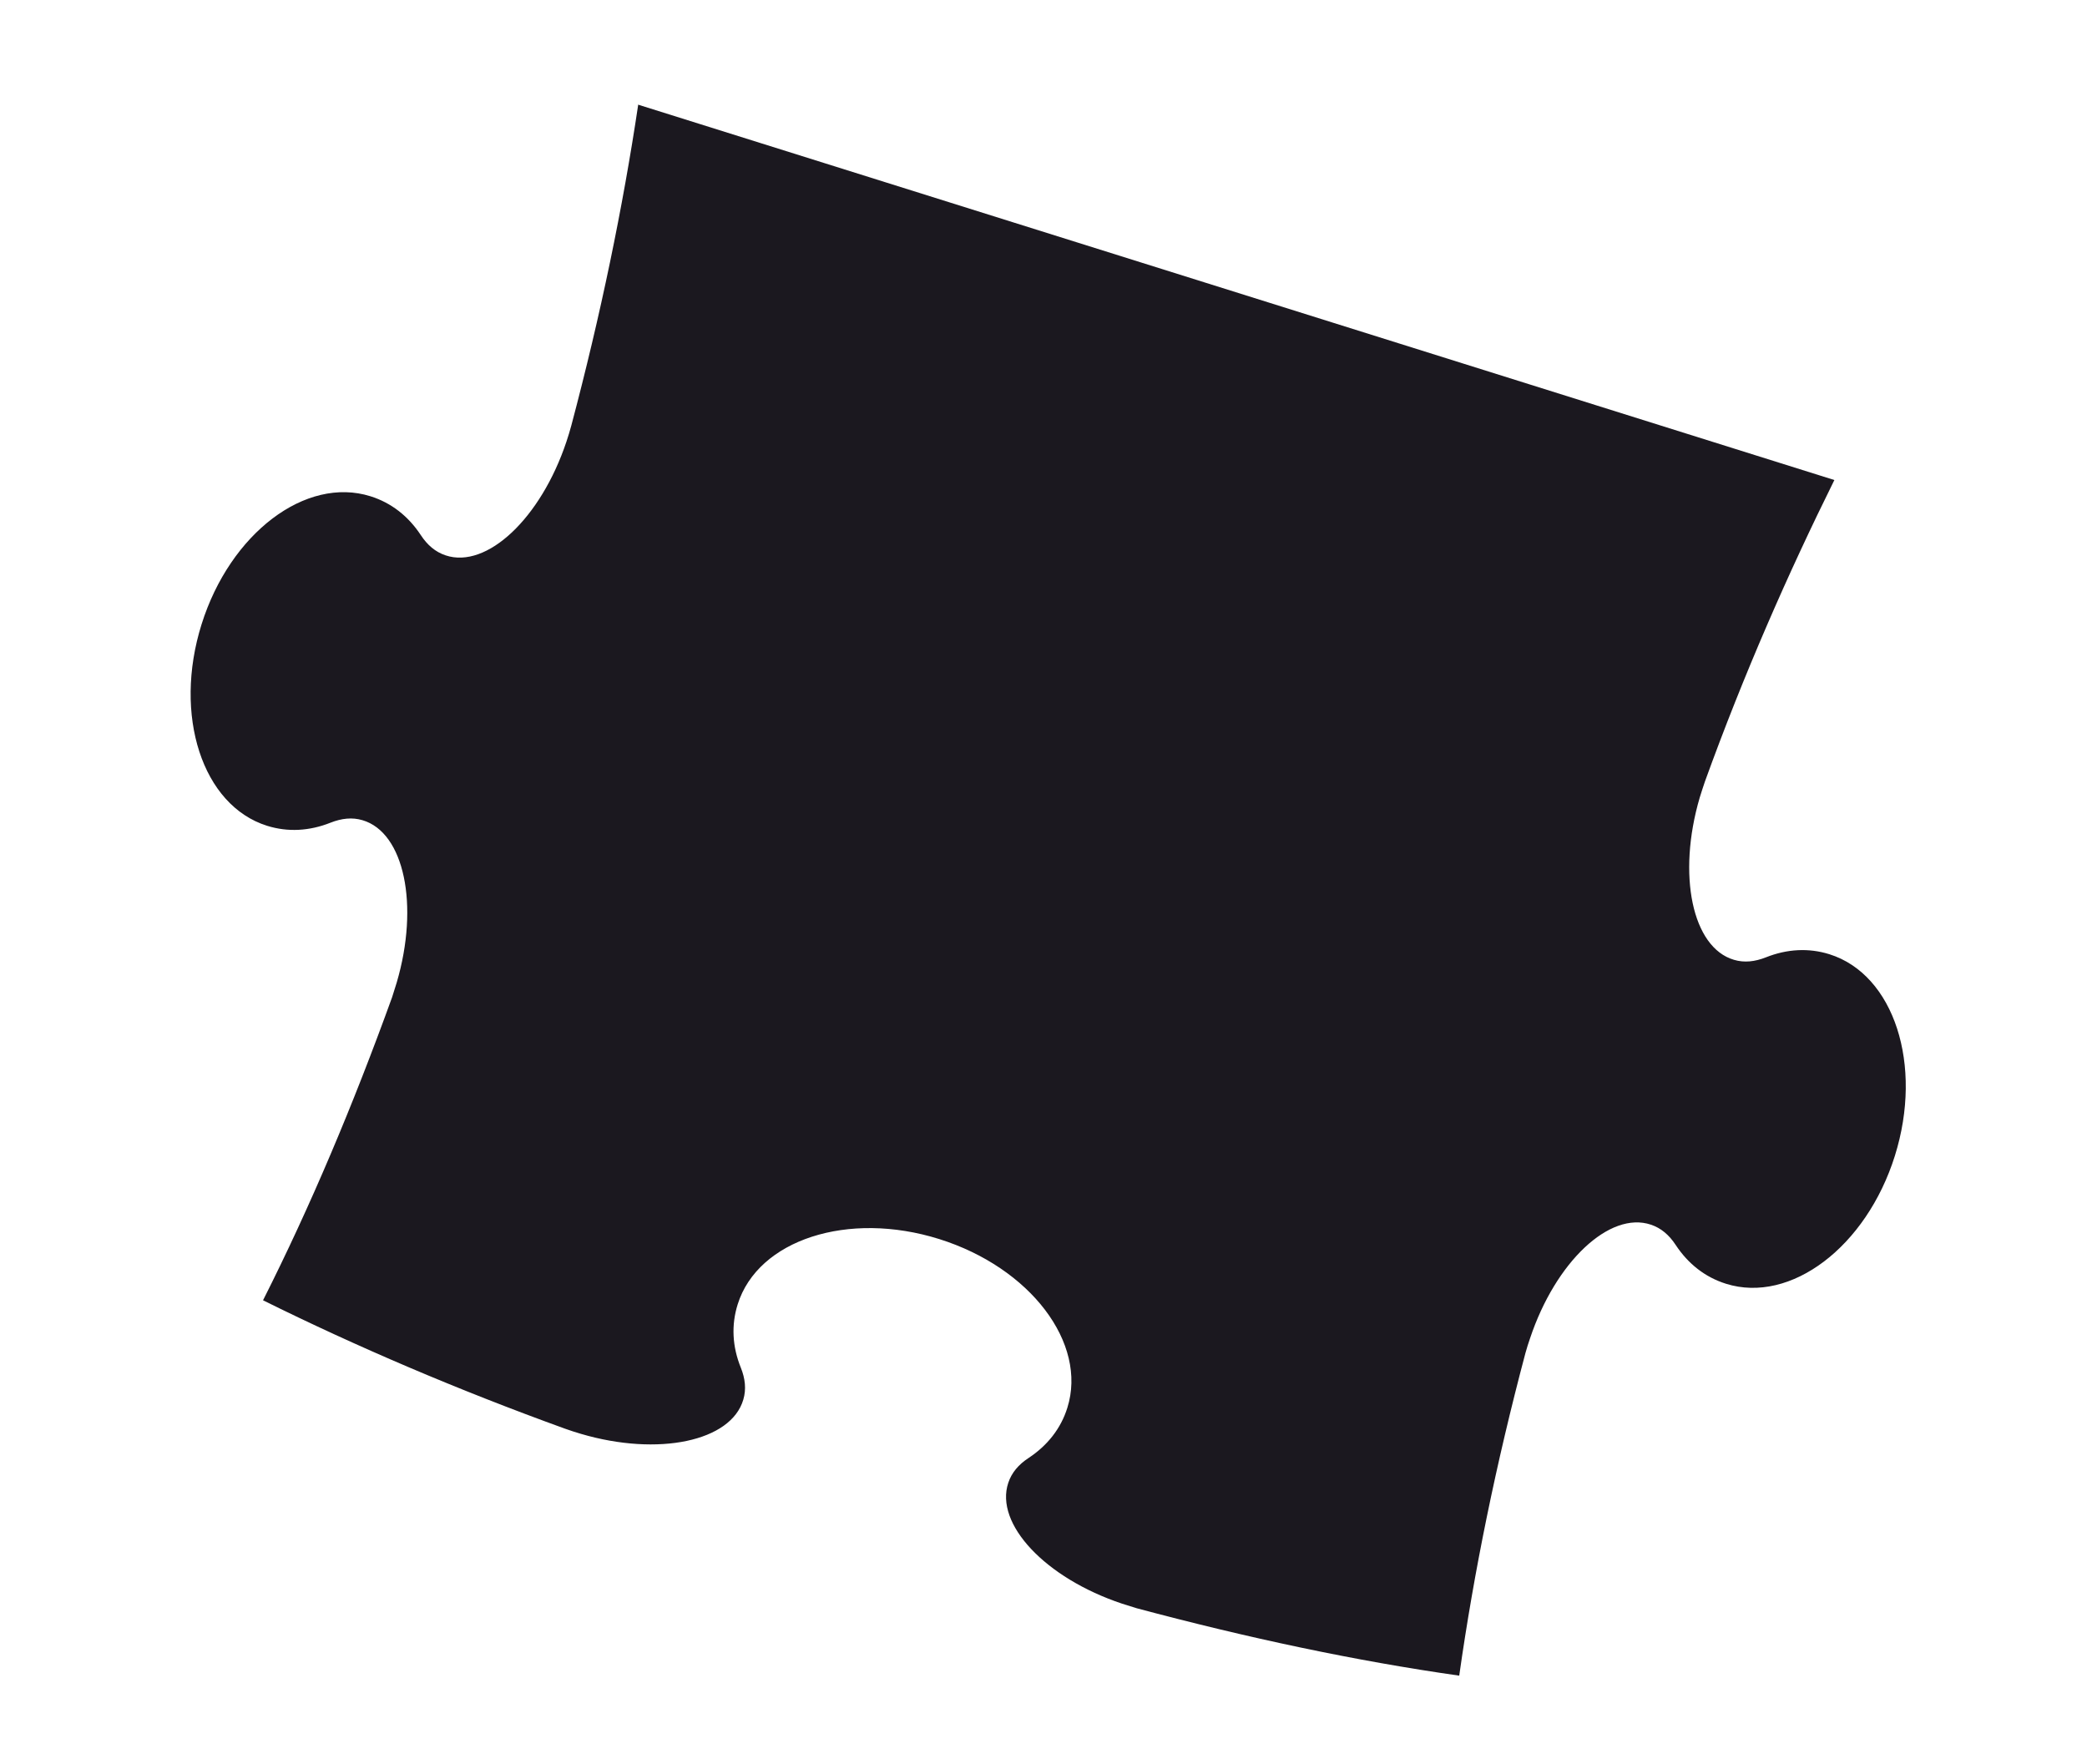 <svg width="349" height="295" viewBox="0 0 349 295" fill="none" xmlns="http://www.w3.org/2000/svg">
<g filter="url(#filter0_d_1661_648)">
<path d="M106.728 13.477C104.15 30.749 100.432 48.726 95.536 67.165C95.283 68.061 95.031 68.958 94.718 69.864C90.441 82.671 81.402 91.172 74.519 88.868C72.803 88.301 71.448 87.13 70.362 85.469C68.28 82.319 65.451 80.082 61.95 78.984C51.133 75.59 38.485 85.167 33.705 100.4C28.926 115.632 33.843 130.693 44.66 134.087C48.135 135.177 51.76 134.966 55.269 133.57C57.136 132.836 58.89 132.64 60.623 133.155C67.588 135.197 70.15 147.337 66.343 160.292C66.056 161.207 65.843 161.886 65.572 162.748C59.05 180.792 51.876 197.799 43.986 213.433C59.635 221.184 76.539 228.411 94.478 234.901C95.358 235.206 96.238 235.511 97.161 235.772C110.115 239.579 122.256 237.016 124.298 230.052C124.813 228.319 124.625 226.538 123.883 224.698C122.461 221.181 122.267 217.59 123.358 214.115C126.752 203.298 141.83 198.415 157.063 203.195C172.295 207.974 181.881 220.597 178.487 231.414C177.397 234.889 175.16 237.717 172.01 239.799C170.349 240.885 169.178 242.24 168.61 243.956C166.307 250.839 174.808 259.878 187.615 264.155C188.529 264.442 189.209 264.655 190.071 264.925C208.606 269.88 226.654 273.735 244.02 276.2C246.476 258.86 250.166 240.789 255.095 222.246C255.347 221.349 255.561 220.67 255.865 219.79C260.142 206.982 269.181 198.482 276.064 200.785C277.78 201.352 279.135 202.524 280.221 204.185C282.303 207.335 285.131 209.571 288.633 210.67C299.449 214.064 312.098 204.486 316.87 189.28C321.641 174.074 316.74 158.961 305.923 155.566C302.448 154.476 298.823 154.688 295.314 156.083C293.448 156.818 291.693 157.014 289.96 156.499C282.995 154.457 280.433 142.316 284.24 129.361C284.527 128.447 284.806 127.559 285.111 126.678C291.601 108.74 299.011 91.893 306.754 76.27L106.798 13.528L106.728 13.477Z" fill="#1B181F"/>
<path d="M107.167 14.361C104.595 31.52 100.91 49.392 96.029 67.693C95.777 68.589 95.524 69.486 95.219 70.366C90.975 83.069 81.64 91.964 74.801 89.703C72.789 89.072 71.314 87.92 70.194 86.277C68.034 83.189 65.44 80.94 61.965 79.849C51.409 76.537 39.235 85.517 34.488 100.645C29.741 115.773 34.611 130.073 45.166 133.385C48.641 134.475 52.021 134.13 55.558 132.829C57.416 132.12 59.39 132.051 61.331 132.631C68.236 134.683 70.815 147.317 67.067 160.175C66.78 161.09 66.575 161.743 66.297 162.631C59.815 180.544 52.674 197.447 44.851 212.958C60.404 220.651 76.393 227.591 94.437 234.114C95.317 234.418 96.197 234.723 97.12 234.984C110.127 238.807 121.656 236.455 123.601 229.891C124.116 228.158 123.89 226.135 123.095 224.279C121.62 220.745 121.707 216.812 122.789 213.363C126.158 202.624 141.912 197.694 157.223 202.499C172.534 207.303 182.673 220.357 179.303 231.096C178.221 234.545 175.933 237.902 172.713 239.934C170.999 241.004 169.792 242.289 169.225 244.006C167.079 250.479 174.793 259.098 187.495 263.342C188.384 263.621 189.063 263.834 189.951 264.113C208.382 269.035 226.292 272.875 243.518 275.325C245.967 258.098 249.625 240.131 254.513 221.719C254.765 220.822 254.97 220.169 255.283 219.263C259.528 206.56 268.754 197.918 275.633 199.961C277.522 200.525 279.02 201.512 280.274 203.369C282.373 206.467 285.081 208.723 288.556 209.814C299.033 213.101 311.286 204.145 316.024 189.044C320.763 173.942 315.832 159.565 305.354 156.278C301.879 155.187 298.403 155.474 294.91 156.818C292.889 157.59 290.922 157.547 289.153 156.963C282.316 154.789 279.705 142.346 283.479 129.496C283.758 128.607 284.037 127.719 284.342 126.839C290.79 109.031 298.16 92.315 305.852 76.762L107.229 14.438L107.167 14.361Z" fill="#1B181F"/>
<path d="M107.642 15.221C105.086 32.241 101.433 50.009 96.585 68.204C96.341 69.075 96.088 69.971 95.783 70.852C91.563 83.476 81.915 92.732 75.12 90.514C72.847 89.8 71.224 88.66 70.061 87.061C67.851 84.043 65.464 81.773 61.989 80.682C51.721 77.46 39.995 85.835 35.281 100.859C30.567 115.882 35.406 129.455 45.674 132.676C49.149 133.767 52.311 133.295 55.849 132.081C57.717 131.433 59.899 131.429 62.042 132.101C68.886 134.162 71.517 147.272 67.767 160.044C67.489 160.932 67.276 161.611 67.005 162.473C60.564 180.256 53.491 197.036 45.718 212.477C61.175 220.111 76.25 226.764 94.38 233.285C95.26 233.59 96.166 233.903 97.089 234.164C110.174 238.012 121.1 235.843 122.923 229.671C123.464 227.946 123.172 225.674 122.359 223.783C120.807 220.224 121.191 215.982 122.265 212.56C125.61 201.9 142.038 196.923 157.427 201.752C172.816 206.581 183.509 220.067 180.164 230.727C179.09 234.15 176.733 238.003 173.434 240.01C171.695 241.071 170.391 242.298 169.824 244.014C167.835 250.078 174.736 258.27 187.36 262.489C188.248 262.768 188.928 262.981 189.79 263.252C208.09 268.133 225.895 271.941 243.009 274.383C245.451 257.269 249.068 239.433 253.949 221.133C254.193 220.263 254.407 219.583 254.711 218.703C258.931 206.079 268.346 197.295 275.246 199.086C277.316 199.621 278.969 200.484 280.355 202.469C282.47 205.515 285.039 207.756 288.514 208.846C298.651 212.027 310.508 203.693 315.222 188.67C319.936 173.647 314.94 160.025 304.828 156.852C301.353 155.762 298.017 156.15 294.541 157.441C292.372 158.224 290.194 157.943 288.381 157.316C281.653 154.976 278.986 142.257 282.735 129.485C283.014 128.597 283.293 127.708 283.589 126.854C289.997 109.177 297.307 92.557 304.933 77.127L107.642 15.221Z" fill="#1B181F"/>
<path d="M108.111 16.118C105.587 33.034 101.949 50.662 97.142 68.728C96.897 69.598 96.645 70.495 96.34 71.375C92.145 83.921 82.208 93.545 75.457 91.37C72.923 90.575 71.153 89.445 69.948 87.89C67.661 84.934 65.499 82.677 62.025 81.587C52.017 78.447 40.74 86.216 36.059 101.135C31.377 116.054 36.195 128.873 46.202 132.013C49.65 133.096 52.593 132.498 56.151 131.404C58.029 130.817 60.412 130.904 62.771 131.616C69.555 133.687 72.23 147.298 68.513 159.966C68.234 160.854 68.029 161.507 67.751 162.395C61.343 180.073 54.336 196.731 46.596 212.068C61.922 219.66 76.143 226.017 94.352 232.563C95.232 232.868 96.138 233.181 97.061 233.442C110.198 237.306 120.513 235.347 122.265 229.583C122.806 227.858 122.484 225.318 121.637 223.445C120.023 219.896 120.687 215.312 121.761 211.889C125.09 201.281 142.184 196.284 157.652 201.138C173.12 205.991 184.365 219.909 181.045 230.491C179.971 233.914 177.553 238.235 174.202 240.226C172.436 241.279 171.071 242.429 170.504 244.145C168.673 249.799 174.76 257.564 187.306 261.759C188.194 262.038 188.847 262.243 189.71 262.513C207.879 267.353 225.571 271.154 242.555 273.556C244.956 256.573 248.566 238.849 253.406 220.679C253.651 219.809 253.864 219.13 254.169 218.25C258.364 205.704 267.975 196.751 274.862 198.31C277.114 198.816 278.893 199.546 280.43 201.693C282.561 204.686 284.983 206.939 288.458 208.029C298.23 211.095 309.742 203.4 314.424 188.481C319.105 173.562 314.079 160.677 304.281 157.603C300.832 156.52 297.618 156.976 294.132 158.207C291.817 159.001 289.417 158.507 287.569 157.812C280.961 155.365 278.253 142.318 281.978 129.624C282.256 128.736 282.535 127.848 282.832 126.994C289.207 109.42 296.45 92.923 304.043 77.598L108.085 16.11L108.111 16.118Z" fill="#1B181F"/>
<path d="M108.549 17.003C106.032 33.806 102.427 51.33 97.635 69.256C97.39 70.127 97.146 70.997 96.841 71.877C92.679 84.319 82.446 94.339 75.713 92.197C72.891 91.312 71.019 90.237 69.779 88.7C67.433 85.84 65.487 83.536 62.038 82.453C52.292 79.395 41.489 86.567 36.841 101.382C32.192 116.196 36.988 128.262 46.707 131.312C50.156 132.394 52.88 131.671 56.439 130.664C58.326 130.137 60.91 130.316 63.479 131.093C70.228 133.182 72.929 147.26 69.229 159.876C68.95 160.764 68.745 161.417 68.474 162.279C62.107 179.826 55.134 196.38 47.461 211.594C62.69 219.128 76.005 225.171 94.31 231.776C95.19 232.081 96.096 232.394 97.045 232.663C110.261 236.552 119.947 234.769 121.602 229.405C122.143 227.68 121.782 224.898 120.882 223.009C119.191 219.436 120.152 214.542 121.218 211.146C124.522 200.616 142.317 195.581 157.837 200.451C173.357 205.321 185.164 219.645 181.86 230.174C180.795 233.571 178.308 238.387 174.878 240.353C173.06 241.39 171.633 242.463 171.092 244.188C169.426 249.405 174.718 256.777 187.16 260.939C188.048 261.218 188.701 261.423 189.564 261.693C207.629 266.501 225.19 270.261 242.061 272.656C244.455 255.785 248.032 238.166 252.858 220.135C253.102 219.265 253.307 218.612 253.612 217.732C257.774 205.29 267.624 196.126 274.49 197.477C276.897 197.945 278.839 198.526 280.543 200.869C282.691 203.81 284.992 206.082 288.441 207.164C297.873 210.124 308.99 203.05 313.638 188.236C318.287 173.421 313.204 161.265 303.772 158.305C300.323 157.223 297.25 157.78 293.788 158.932C291.317 159.764 288.706 159.031 286.822 158.267C280.315 155.68 277.558 142.331 281.25 129.742C281.529 128.853 281.8 127.991 282.096 127.137C288.404 109.686 295.641 93.302 303.175 78.073L108.549 17.003Z" fill="#1B181F"/>
<path d="M109.025 17.875C106.54 34.573 102.951 51.959 98.191 69.78C97.947 70.651 97.702 71.521 97.406 72.375C93.268 84.738 82.747 95.127 76.058 93.028C72.975 92.061 70.956 90.997 69.665 89.53C67.243 86.732 65.53 84.415 62.081 83.333C52.623 80.365 42.242 86.923 37.626 101.633C33.011 116.343 37.758 127.648 47.242 130.624C50.691 131.706 53.196 130.857 56.757 129.936C58.662 129.443 61.447 129.715 64.217 130.584C70.905 132.682 73.623 147.254 69.956 159.764C69.677 160.653 69.472 161.306 69.21 162.142C62.91 179.567 55.969 196.015 48.355 211.133C63.488 218.608 75.889 224.365 94.306 230.976C95.186 231.281 96.119 231.602 97.041 231.863C110.336 235.776 119.384 234.196 120.942 229.231C121.475 227.533 121.083 224.483 120.157 222.585C118.414 218.996 119.655 213.76 120.704 210.416C123.984 199.964 142.454 194.883 158.052 199.777C173.65 204.672 186.011 219.427 182.731 229.879C181.674 233.249 179.144 238.568 175.636 240.51C173.792 241.539 172.294 242.561 171.762 244.259C170.253 249.067 174.732 256.011 187.122 260.157C187.984 260.428 188.663 260.641 189.499 260.903C207.434 265.67 224.882 269.423 241.64 271.811C244.028 255.053 247.564 237.565 252.349 219.665C252.593 218.795 252.798 218.141 253.095 217.287C257.232 204.924 267.26 195.558 274.123 196.735C276.712 197.175 278.781 197.623 280.644 200.102C282.8 203.017 284.962 205.274 288.411 206.356C297.503 209.209 308.25 202.765 312.866 188.056C317.481 173.346 312.342 161.918 303.25 159.065C299.801 157.982 296.876 158.615 293.397 159.733C290.779 160.576 287.948 159.63 286.027 158.798C279.622 156.07 276.843 142.427 280.51 129.916C280.781 129.054 281.059 128.166 281.348 127.338C287.615 110.018 294.792 93.73 302.259 78.623L108.966 17.971L109.025 17.875Z" fill="#1B181F"/>
</g>
<defs>
<filter id="filter0_d_1661_648" x="27.877" y="13.477" width="294.819" height="270.723" filterUnits="userSpaceOnUse" color-interpolation-filters="sRGB">
<feFlood flood-opacity="0" result="BackgroundImageFix"/>
<feColorMatrix in="SourceAlpha" type="matrix" values="0 0 0 0 0 0 0 0 0 0 0 0 0 0 0 0 0 0 127 0" result="hardAlpha"/>
<feOffset dy="4"/>
<feGaussianBlur stdDeviation="2"/>
<feComposite in2="hardAlpha" operator="out"/>
<feColorMatrix type="matrix" values="0 0 0 0 0 0 0 0 0 0 0 0 0 0 0 0 0 0 0.25 0"/>
<feBlend mode="normal" in2="BackgroundImageFix" result="effect1_dropShadow_1661_648"/>
<feBlend mode="normal" in="SourceGraphic" in2="effect1_dropShadow_1661_648" result="shape"/>
</filter>
</defs>
</svg>
